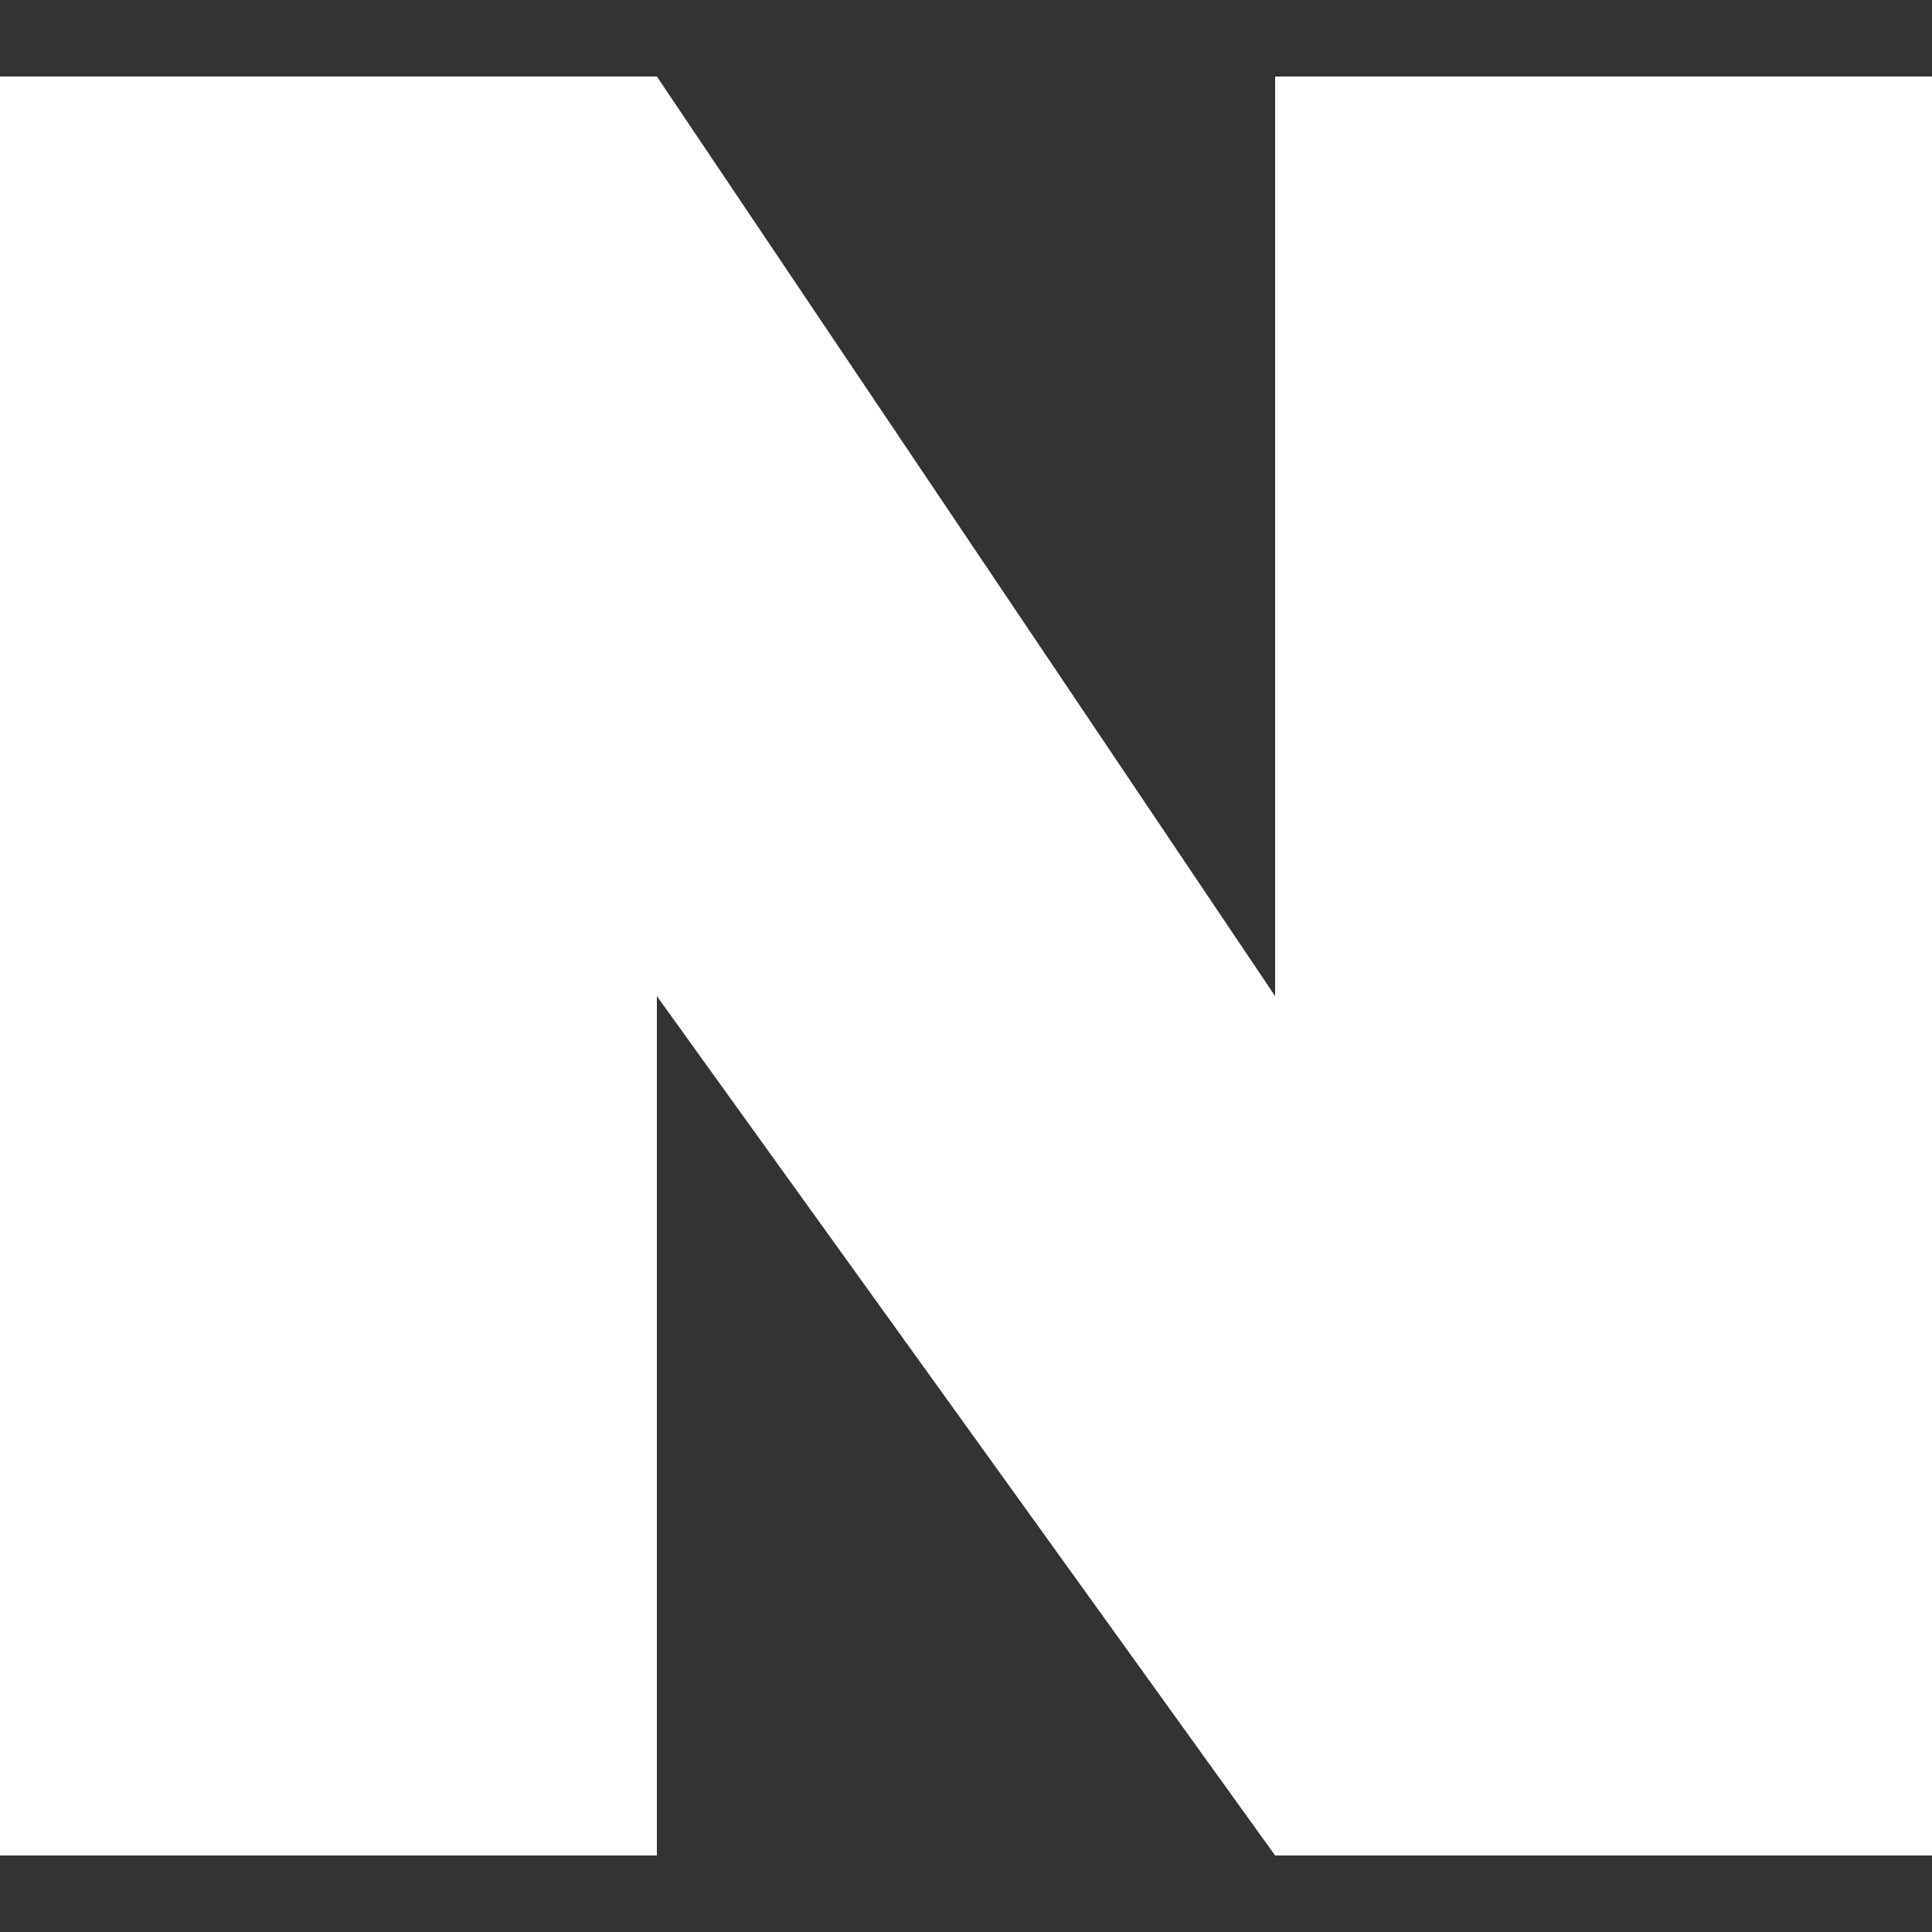 <svg id="레이어_1" data-name="레이어 1" xmlns="http://www.w3.org/2000/svg" viewBox="0 0 25 25"><rect x="0" y="0" width="25" height="25" fill="#333333" stroke="none"/><defs><style>.cls-1{fill:#fff;}</style></defs><polygon class="cls-1" points="16.5 0.99 16.5 12.89 8.5 0.99 0 0.99 0 24.01 8.5 24.01 8.5 12.89 16.5 24.01 25 24.01 25 0.99 16.5 0.99"/></svg>